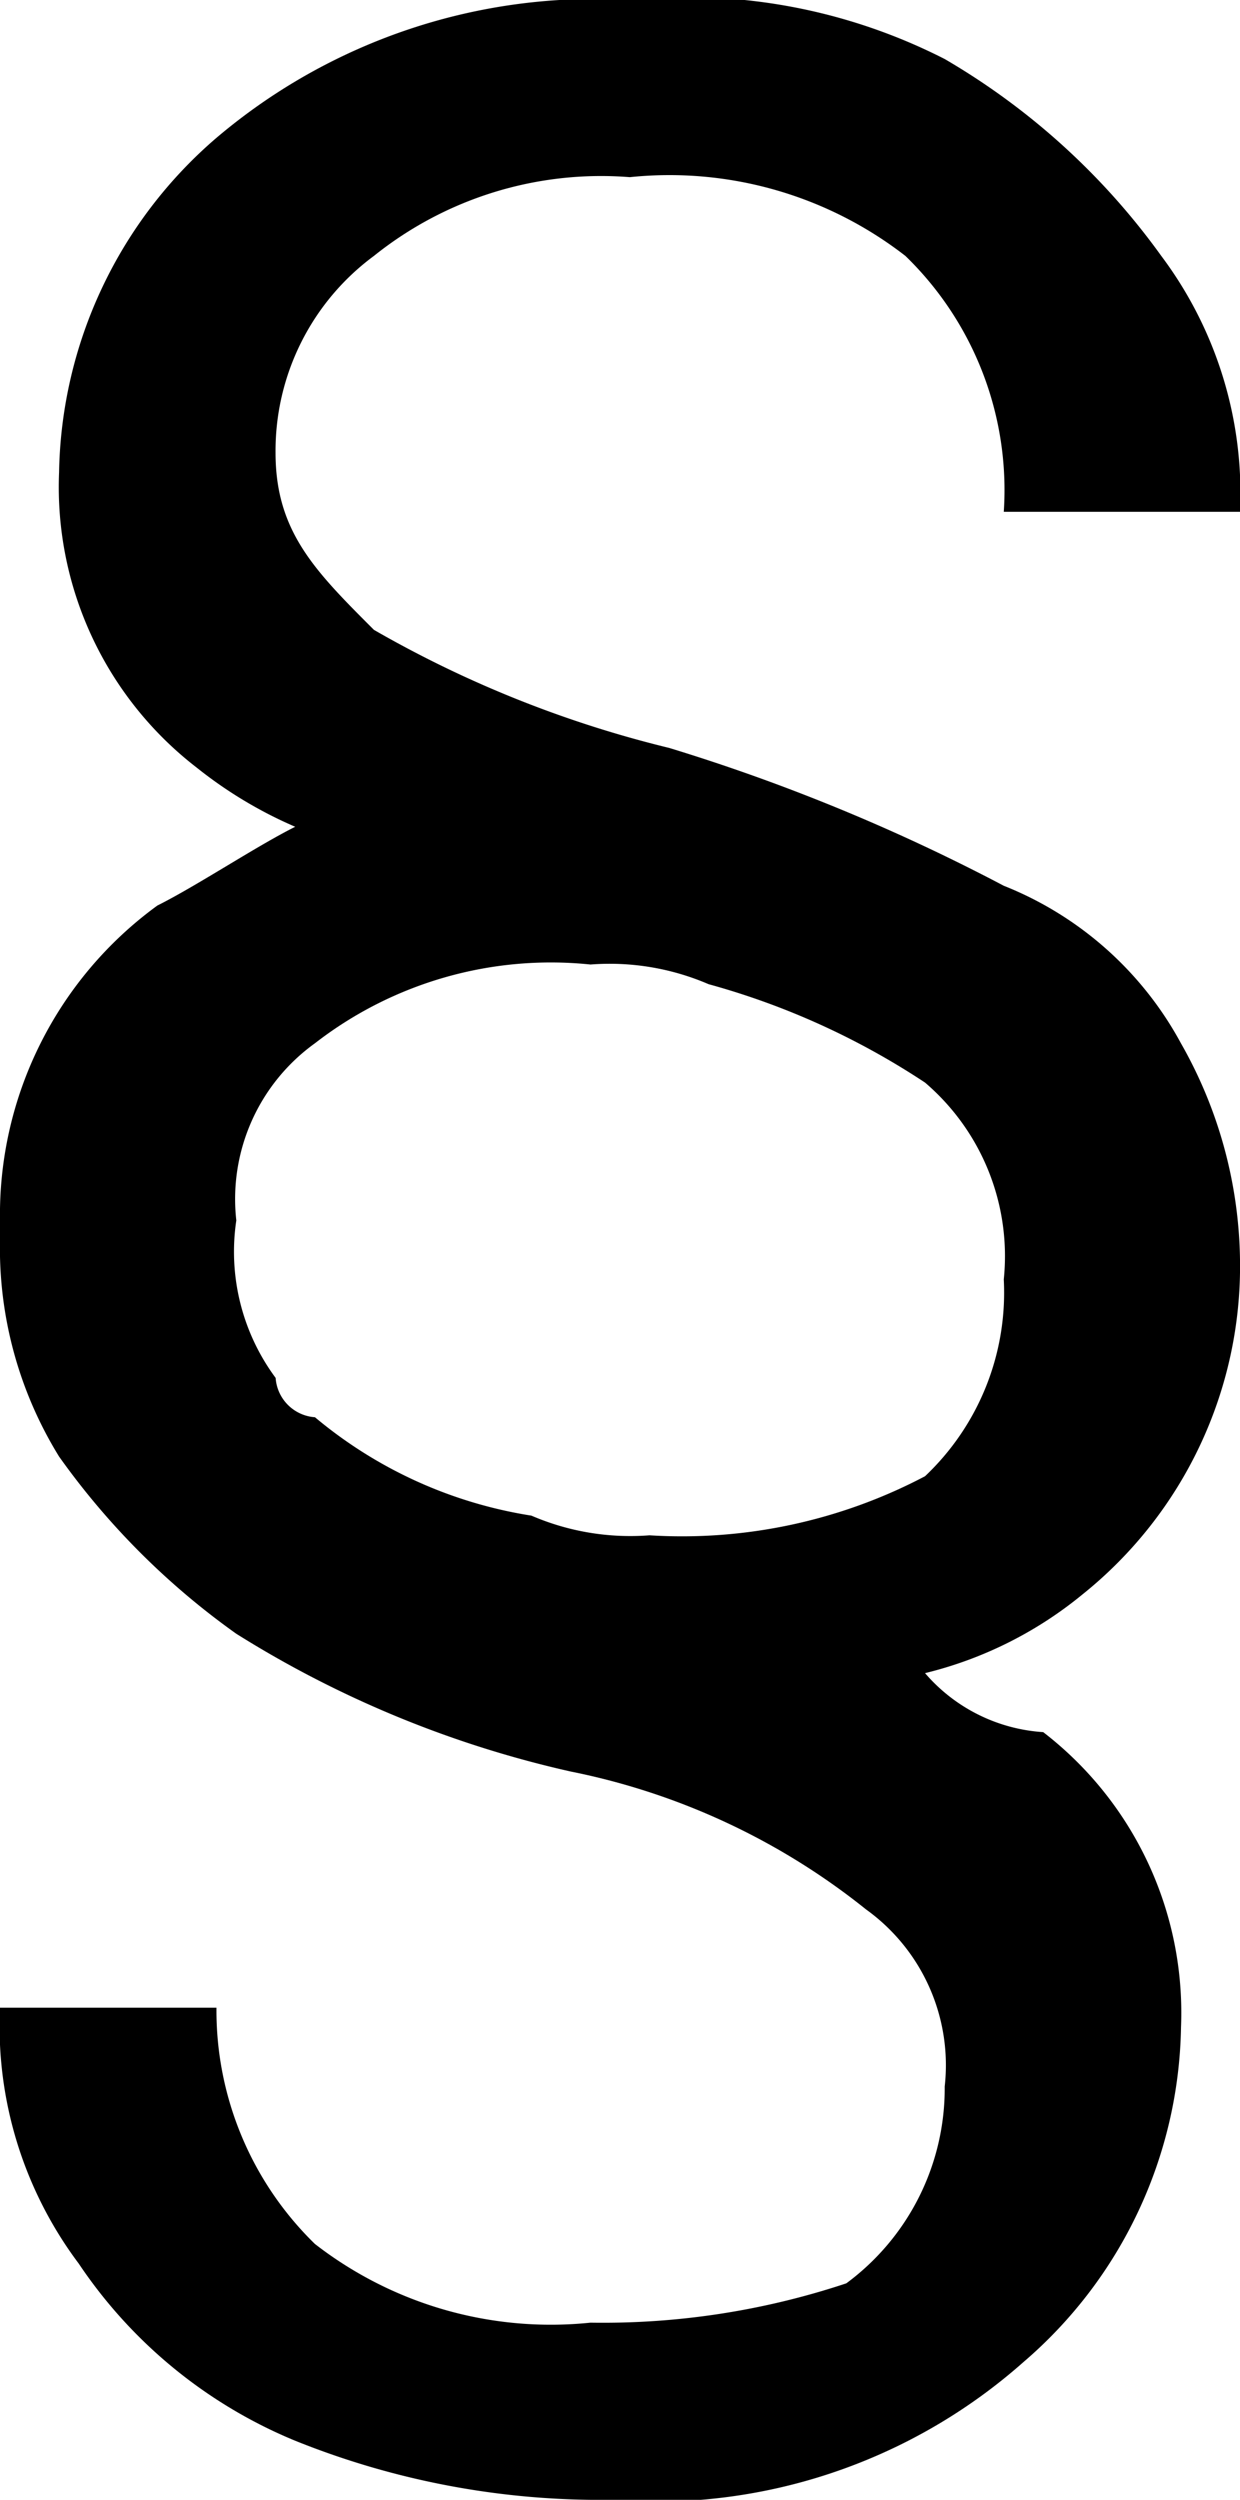 <svg xmlns="http://www.w3.org/2000/svg" width="14" height="28.222" viewBox="0 0 14 28.222">
  <g id="Symbol_105_1" data-name="Symbol 105 – 1" transform="translate(-41 -1284.478)">
    <path id="Pfad_1327" data-name="Pfad 1327" d="M10.444,18.889A4.467,4.467,0,0,0,12.222,18,4.747,4.747,0,0,0,14,14.222a5.065,5.065,0,0,0-.667-2.444,3.921,3.921,0,0,0-2-1.778A21.687,21.687,0,0,0,7.556,8.444,12.693,12.693,0,0,1,4.222,7.111c-.667-.667-1.111-1.111-1.111-2A2.735,2.735,0,0,1,4.222,2.889,4.1,4.1,0,0,1,7.111,2a4.344,4.344,0,0,1,3.111.889,3.68,3.68,0,0,1,1.111,2.889H14a4.466,4.466,0,0,0-.889-2.889A7.925,7.925,0,0,0,10.667.667,6.394,6.394,0,0,0,7.111,0,6.6,6.6,0,0,0,2.444,1.556,5.087,5.087,0,0,0,.667,5.333,4,4,0,0,0,2.222,8.667a4.858,4.858,0,0,0,1.111.667c-.444.222-1.111.667-1.556.889A4.318,4.318,0,0,0,0,13.778H0V14a4.48,4.48,0,0,0,.667,2.444,8.486,8.486,0,0,0,2,2A12.085,12.085,0,0,0,6.444,20a7.761,7.761,0,0,1,3.333,1.556,2.166,2.166,0,0,1,.889,2,2.735,2.735,0,0,1-1.111,2.222,8.706,8.706,0,0,1-2.889.444,4.344,4.344,0,0,1-3.111-.889,3.68,3.68,0,0,1-1.111-2.667H0a4.466,4.466,0,0,0,.889,2.889,5.433,5.433,0,0,0,2.444,2,9.212,9.212,0,0,0,3.556.667,6.26,6.26,0,0,0,4.667-1.556,5.087,5.087,0,0,0,1.778-3.778,4,4,0,0,0-1.556-3.333A1.921,1.921,0,0,1,10.444,18.889ZM3.556,11.778a4.344,4.344,0,0,1,3.111-.889A2.819,2.819,0,0,1,8,11.111a8.516,8.516,0,0,1,2.444,1.111,2.577,2.577,0,0,1,.889,2.222,2.853,2.853,0,0,1-.889,2.222,5.886,5.886,0,0,1-3.111.667A2.819,2.819,0,0,1,6,17.111,5.015,5.015,0,0,1,3.556,16h0a.478.478,0,0,1-.444-.444,2.394,2.394,0,0,1-.444-1.778h0A2.166,2.166,0,0,1,3.556,11.778Z" transform="translate(41 1284.478)"/>
  </g>
</svg>
